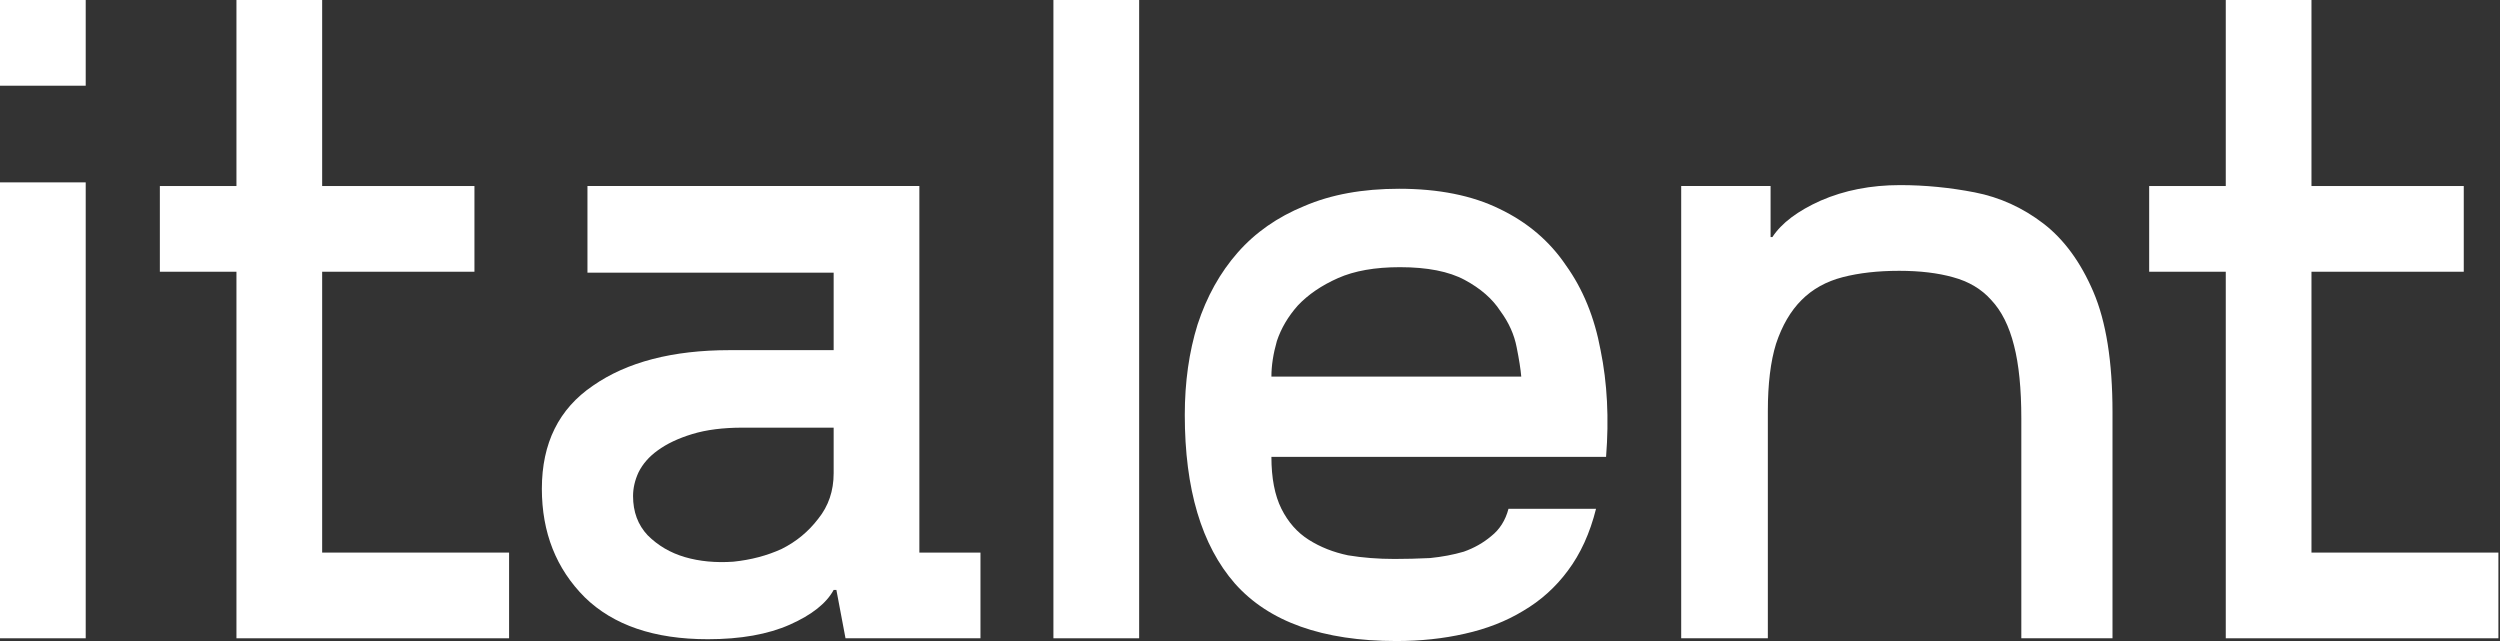 <svg width="117" height="30" viewBox="0 0 117 30" fill="none" xmlns="http://www.w3.org/2000/svg">
<rect x="0" y="0" width="117" height="30" fill="#333333" stroke="none"/>
<path d="M15.077 25.861H23.825V29.872H11.066V12.717H7.481V8.706H11.066V0H15.077V8.706H22.204V12.717H15.077V25.861Z" fill="white"/>
<path d="M39.015 16.387V12.76H27.493V8.706H43.026V25.861H45.886V29.872H39.57L39.143 27.61H39.015C38.674 28.236 37.991 28.777 36.967 29.232C35.943 29.687 34.662 29.915 33.126 29.915C30.622 29.915 28.702 29.26 27.365 27.952C26.028 26.614 25.359 24.922 25.359 22.873C25.359 20.74 26.156 19.132 27.749 18.051C29.342 16.942 31.476 16.387 34.15 16.387H39.015ZM39.015 20.014H34.748C33.837 20.014 33.055 20.114 32.401 20.313C31.746 20.512 31.206 20.768 30.779 21.081C30.381 21.366 30.082 21.707 29.883 22.105C29.712 22.475 29.627 22.845 29.627 23.215C29.627 23.954 29.854 24.566 30.31 25.05C30.793 25.533 31.376 25.875 32.059 26.074C32.742 26.273 33.496 26.344 34.321 26.287C35.146 26.202 35.9 26.003 36.583 25.69C37.266 25.349 37.834 24.879 38.29 24.282C38.773 23.684 39.015 22.973 39.015 22.148V20.014Z" fill="white"/>
<path d="M49.3 0H53.312V29.872H49.3V0Z" fill="white"/>
<path d="M65.477 8.834C67.326 8.834 68.89 9.147 70.171 9.772C71.479 10.398 72.518 11.28 73.286 12.418C74.082 13.528 74.623 14.851 74.907 16.387C75.221 17.923 75.306 19.587 75.164 21.38H59.502C59.502 22.375 59.659 23.186 59.971 23.812C60.285 24.438 60.711 24.922 61.252 25.263C61.792 25.605 62.404 25.846 63.087 25.989C63.77 26.102 64.495 26.159 65.263 26.159C65.804 26.159 66.358 26.145 66.927 26.117C67.496 26.06 68.023 25.96 68.506 25.818C68.99 25.647 69.417 25.405 69.787 25.093C70.185 24.779 70.455 24.353 70.597 23.812H74.694C74.41 24.95 73.969 25.918 73.371 26.714C72.802 27.482 72.105 28.108 71.28 28.592C70.484 29.075 69.573 29.431 68.549 29.659C67.553 29.886 66.487 30 65.349 30C61.906 30 59.388 29.104 57.795 27.311C56.23 25.519 55.448 22.888 55.448 19.417C55.448 17.881 55.647 16.472 56.045 15.192C56.472 13.883 57.098 12.76 57.923 11.821C58.748 10.882 59.787 10.156 61.038 9.644C62.29 9.104 63.77 8.834 65.477 8.834ZM71.195 17.625C71.166 17.283 71.095 16.828 70.981 16.259C70.868 15.662 70.612 15.092 70.213 14.552C69.844 13.983 69.289 13.499 68.549 13.101C67.809 12.703 66.799 12.504 65.519 12.504C64.353 12.504 63.386 12.674 62.617 13.016C61.849 13.357 61.223 13.784 60.74 14.296C60.285 14.808 59.957 15.363 59.758 15.96C59.587 16.558 59.502 17.112 59.502 17.625H71.195Z" fill="white"/>
<path d="M78.68 29.872V8.706H82.863V11.095H82.948C83.375 10.441 84.129 9.872 85.21 9.388C86.319 8.905 87.557 8.663 88.922 8.663C90.089 8.663 91.255 8.777 92.422 9.004C93.588 9.232 94.655 9.716 95.622 10.455C96.59 11.195 97.372 12.262 97.969 13.656C98.567 15.05 98.865 16.927 98.865 19.289V29.872H94.598V19.587C94.598 18.194 94.484 17.055 94.257 16.174C94.029 15.263 93.673 14.552 93.19 14.04C92.735 13.528 92.137 13.172 91.397 12.973C90.686 12.774 89.847 12.674 88.88 12.674C87.884 12.674 87.002 12.774 86.234 12.973C85.466 13.172 84.826 13.528 84.314 14.04C83.801 14.552 83.403 15.235 83.119 16.088C82.863 16.913 82.735 17.966 82.735 19.246V29.872H78.68Z" fill="white"/>
<path d="M108.177 25.861H116.925V29.872H104.166V12.717H100.581V8.706H104.166V0H108.177V8.706H115.304V12.717H108.177V25.861Z" fill="white"/>
<path d="M0 8.535H4.011V29.872H0V8.535ZM4.011 0V4.011H0V0H4.011Z" fill="white"/>
</svg>

